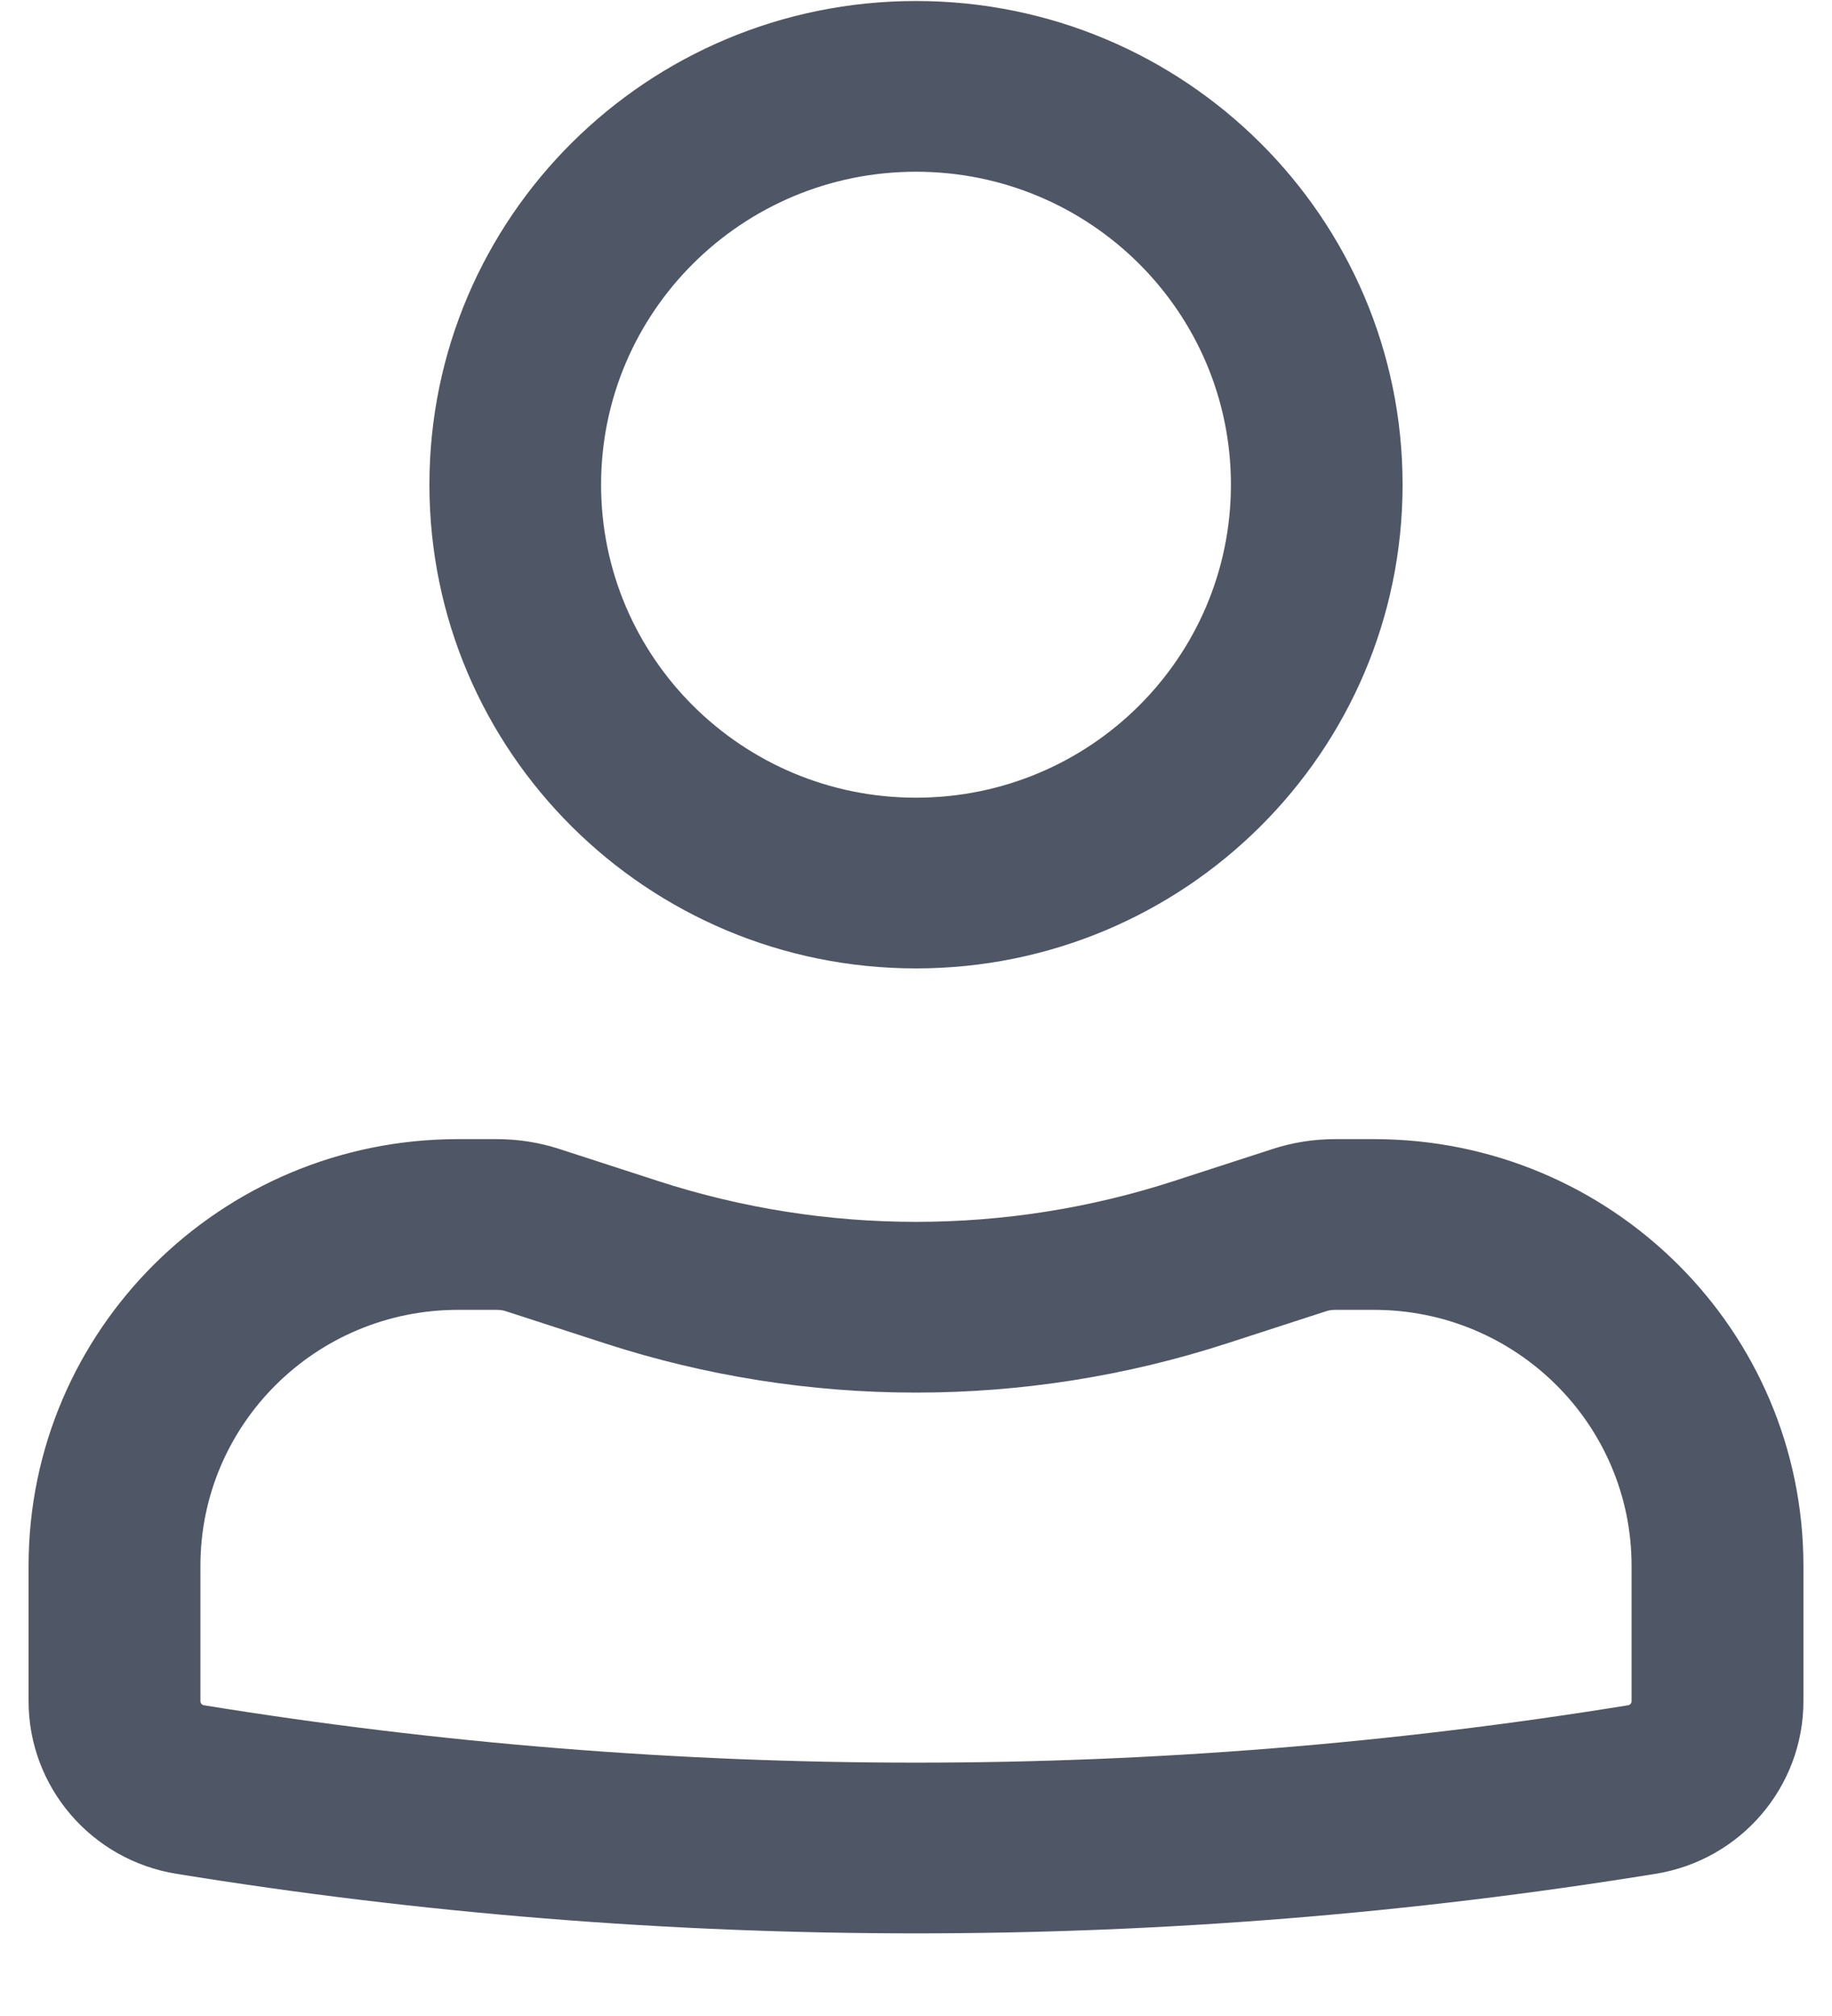 <svg width="20" height="22" viewBox="0 0 20 22" fill="none" xmlns="http://www.w3.org/2000/svg">
<path fill-rule="evenodd" clip-rule="evenodd" d="M4.688 5.289C4.688 2.374 7.066 0.011 10 0.011C12.934 0.011 15.312 2.374 15.312 5.289C15.312 8.204 12.934 10.568 10 10.568C7.066 10.568 4.688 8.204 4.688 5.289ZM10 1.874C8.102 1.874 6.562 3.403 6.562 5.289C6.562 7.176 8.102 8.705 10 8.705C11.899 8.705 13.438 7.176 13.438 5.289C13.438 3.403 11.899 1.874 10 1.874Z" fill="#4F5665"/>
<path fill-rule="evenodd" clip-rule="evenodd" d="M5 14.294C3.447 14.294 2.188 15.545 2.188 17.088V18.564C2.188 18.586 2.204 18.605 2.226 18.609C7.375 19.444 12.625 19.444 17.774 18.609C17.796 18.605 17.812 18.586 17.812 18.564V17.088C17.812 15.545 16.553 14.294 15 14.294H14.574C14.541 14.294 14.508 14.299 14.477 14.309L13.395 14.66C11.189 15.376 8.811 15.376 6.605 14.66L5.523 14.309C5.492 14.299 5.459 14.294 5.426 14.294H5ZM0.312 17.088C0.312 14.516 2.411 12.431 5 12.431H5.426C5.657 12.431 5.886 12.467 6.105 12.538L7.187 12.889C9.015 13.482 10.985 13.482 12.813 12.889L13.895 12.538C14.114 12.467 14.343 12.431 14.574 12.431H15C17.589 12.431 19.688 14.516 19.688 17.088V18.564C19.688 19.499 19.005 20.297 18.076 20.448C12.727 21.315 7.273 21.315 1.924 20.448C0.995 20.297 0.312 19.499 0.312 18.564V17.088Z" fill="#4F5665"/>
</svg>
